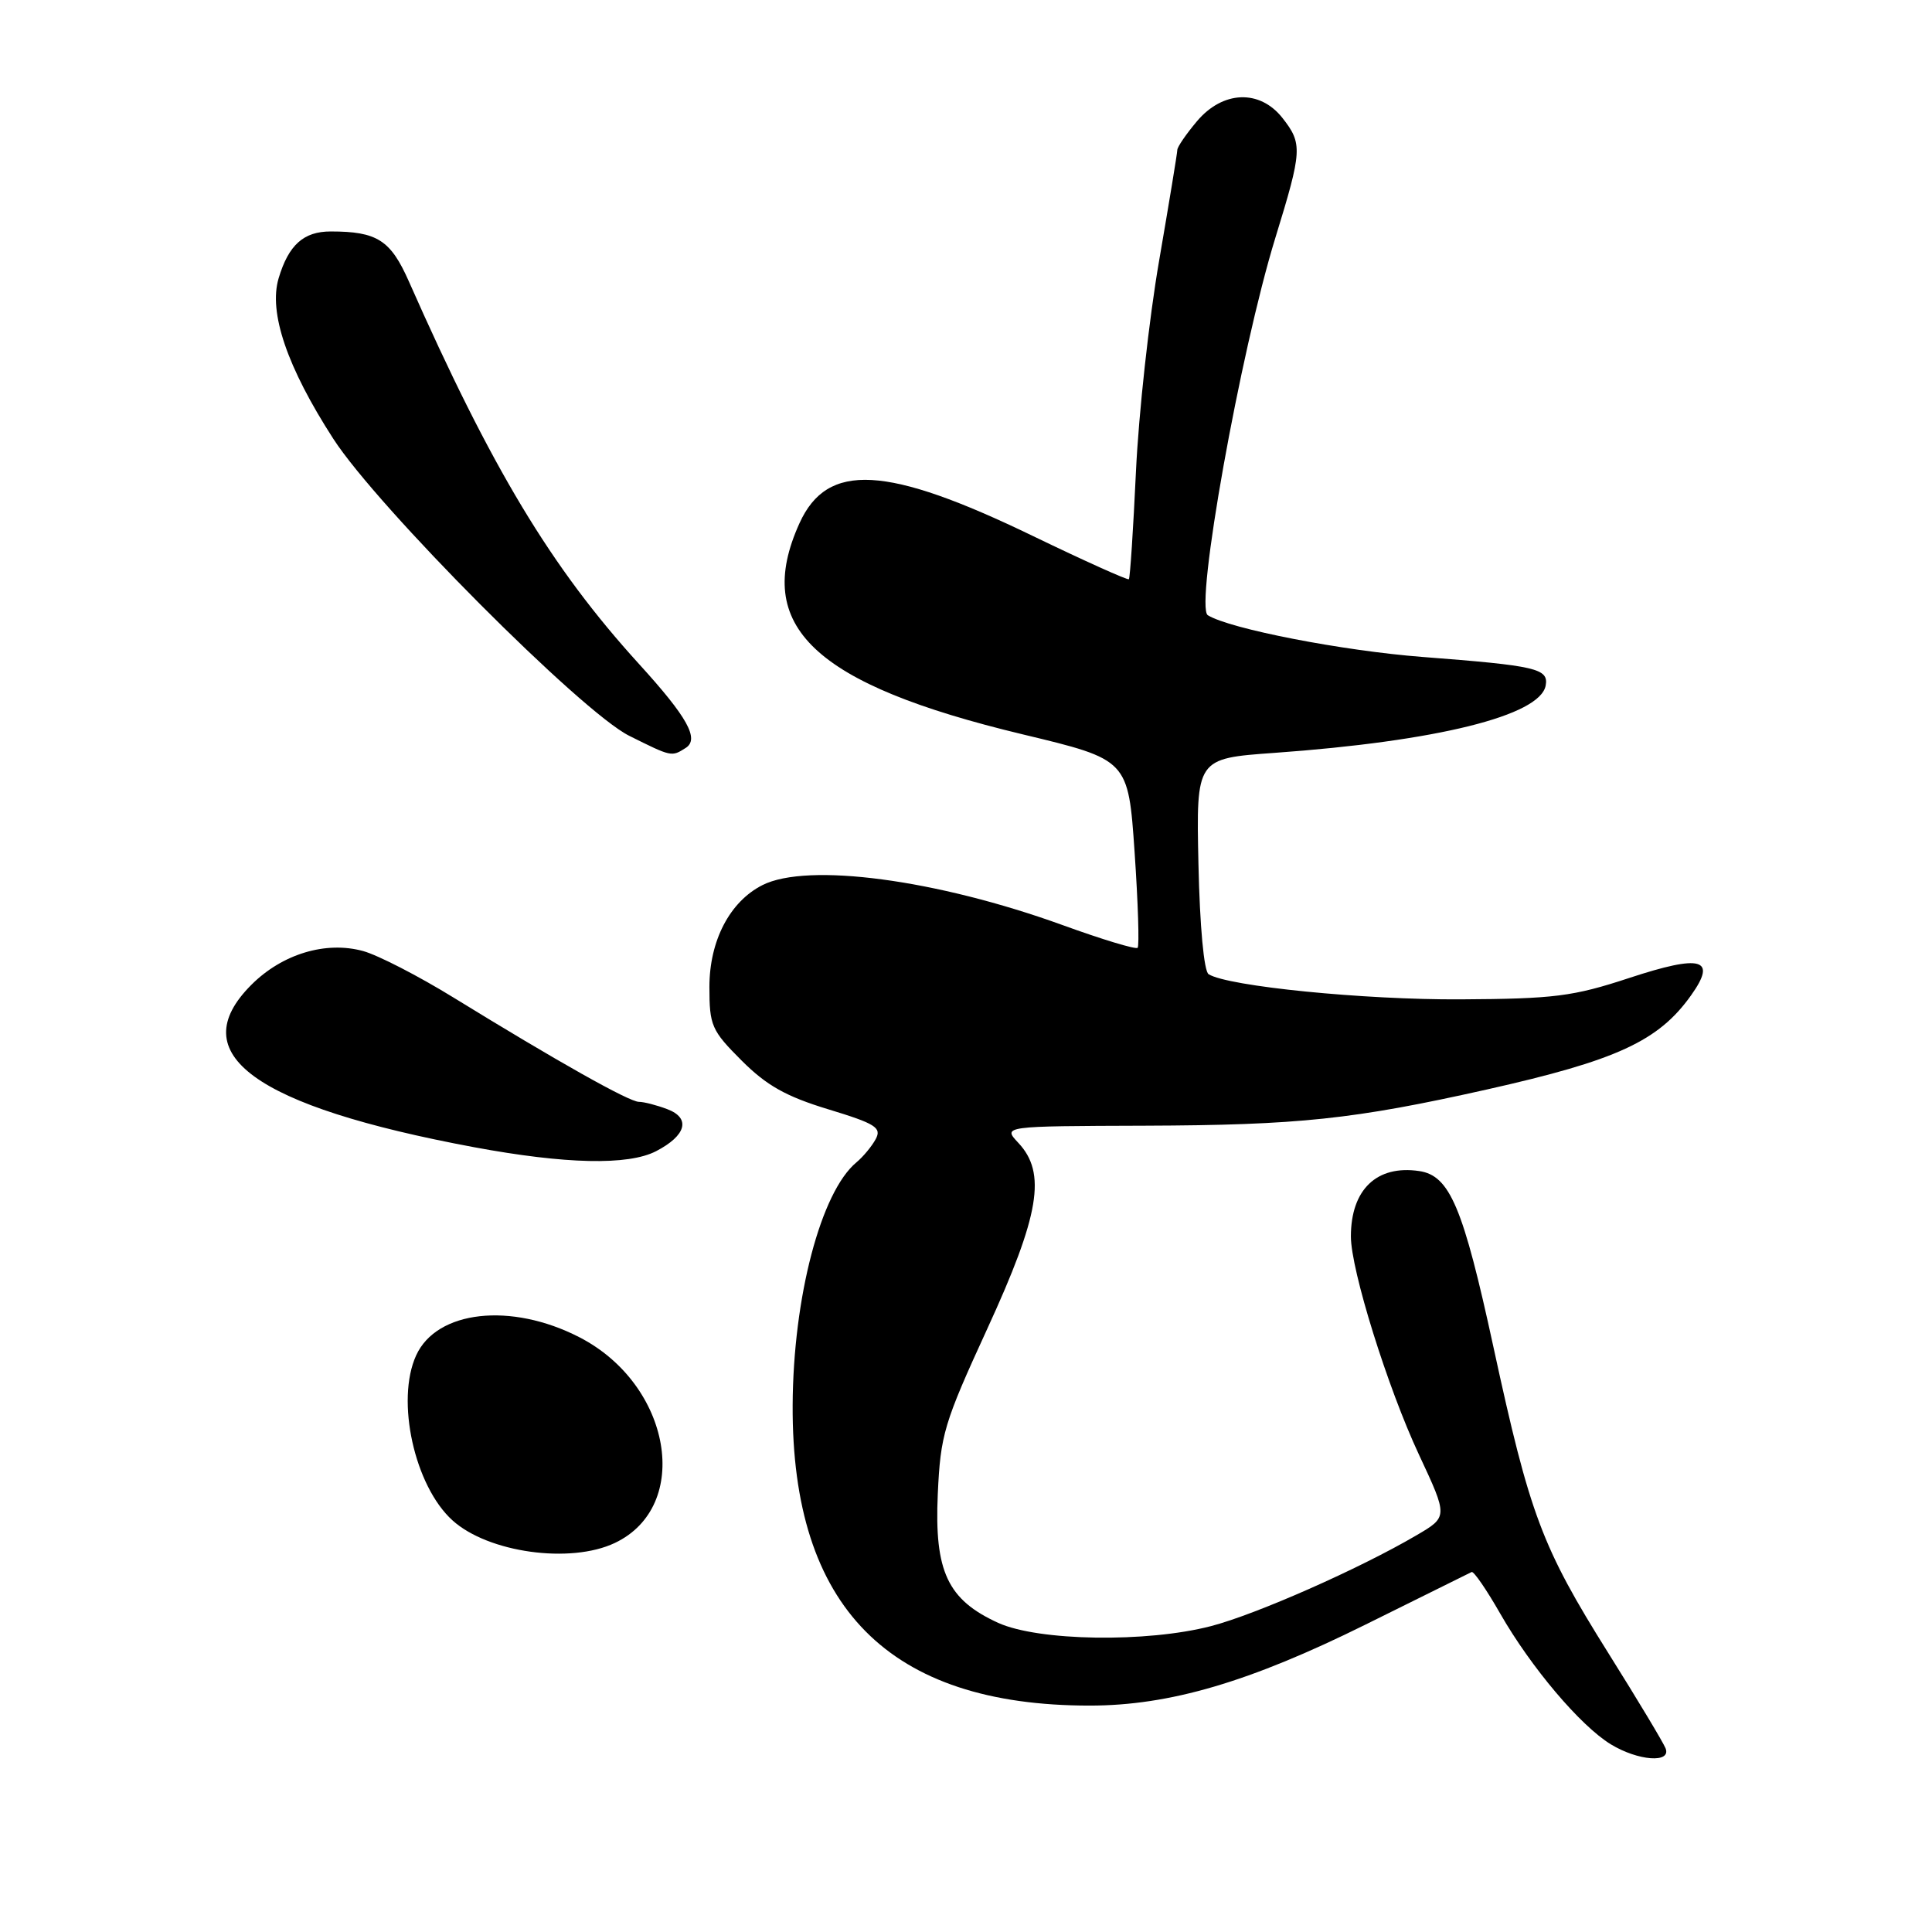 <?xml version="1.0" encoding="UTF-8" standalone="no"?>
<!DOCTYPE svg PUBLIC "-//W3C//DTD SVG 1.1//EN" "http://www.w3.org/Graphics/SVG/1.1/DTD/svg11.dtd" >
<svg xmlns="http://www.w3.org/2000/svg" xmlns:xlink="http://www.w3.org/1999/xlink" version="1.1" viewBox="0 0 256 256">
 <g >
 <path fill="currentColor"
d=" M 220.70 231.67 C 220.42 230.94 217.02 225.27 213.13 219.07 C 204.29 204.96 202.73 200.81 197.89 178.50 C 193.87 159.95 192.11 155.77 188.05 155.17 C 182.43 154.34 179.00 157.62 179.00 163.84 C 179.00 168.27 183.85 183.83 188.02 192.75 C 191.87 200.99 191.87 200.99 187.68 203.44 C 180.15 207.86 166.46 213.91 160.46 215.47 C 151.96 217.68 137.61 217.46 132.27 215.04 C 125.57 211.99 123.80 208.23 124.26 198.00 C 124.62 190.08 125.07 188.59 130.82 176.07 C 137.76 160.97 138.69 155.43 134.93 151.43 C 132.86 149.22 132.86 149.22 151.68 149.16 C 172.07 149.09 179.36 148.32 196.99 144.37 C 214.23 140.50 219.76 137.96 224.08 131.88 C 227.55 127.01 225.47 126.43 215.87 129.59 C 208.43 132.04 205.95 132.35 193.50 132.42 C 180.76 132.49 162.74 130.70 160.15 129.09 C 159.53 128.71 158.98 122.76 158.80 114.47 C 158.50 100.50 158.50 100.50 168.86 99.76 C 190.40 98.22 204.07 94.83 204.81 90.84 C 205.22 88.58 203.59 88.21 188.50 87.05 C 177.94 86.24 162.96 83.33 160.04 81.52 C 158.29 80.44 164.34 46.62 168.99 31.52 C 172.56 19.92 172.61 19.05 169.93 15.63 C 166.92 11.81 162.02 12.00 158.59 16.08 C 157.17 17.77 156.00 19.47 156.00 19.87 C 156.00 20.26 154.91 26.86 153.59 34.54 C 152.26 42.22 150.88 54.79 150.52 62.48 C 150.16 70.17 149.74 76.59 149.58 76.75 C 149.43 76.90 143.71 74.33 136.88 71.03 C 117.45 61.63 109.63 61.20 105.94 69.32 C 99.73 83.01 107.81 90.66 135.53 97.31 C 149.50 100.66 149.50 100.66 150.34 112.91 C 150.80 119.65 150.98 125.35 150.74 125.59 C 150.50 125.83 146.03 124.48 140.80 122.58 C 124.09 116.53 107.01 114.26 101.03 117.28 C 96.70 119.47 94.00 124.65 94.00 130.78 C 94.00 135.90 94.28 136.54 98.27 140.53 C 101.58 143.84 104.16 145.29 109.76 146.99 C 116.01 148.89 116.85 149.42 116.04 150.93 C 115.53 151.88 114.38 153.27 113.48 154.02 C 108.77 157.93 105.10 171.90 105.03 186.20 C 104.91 213.00 117.77 226.00 144.39 226.00 C 154.97 226.00 165.58 222.88 180.95 215.26 C 188.40 211.56 194.72 208.43 195.00 208.30 C 195.28 208.17 196.98 210.65 198.78 213.80 C 202.87 220.94 209.41 228.67 213.44 231.13 C 217.05 233.33 221.47 233.66 220.70 231.67 Z  M 81.47 204.45 C 91.75 199.57 88.98 183.47 76.77 177.19 C 67.72 172.53 57.86 173.62 55.14 179.60 C 52.42 185.56 54.92 196.91 59.96 201.46 C 64.68 205.73 75.57 207.25 81.47 204.45 Z  M 86.93 152.54 C 90.94 150.46 91.56 148.16 88.42 146.97 C 87.02 146.44 85.33 146.00 84.66 146.00 C 83.37 146.00 73.84 140.64 60.09 132.18 C 55.46 129.33 50.08 126.56 48.12 126.02 C 43.18 124.66 37.40 126.40 33.31 130.49 C 24.16 139.64 33.67 146.57 62.81 152.01 C 74.93 154.26 83.23 154.45 86.93 152.54 Z  M 90.85 99.11 C 92.71 97.94 91.10 95.04 84.69 88.00 C 73.01 75.17 65.14 62.09 54.16 37.25 C 51.75 31.81 49.96 30.67 43.82 30.67 C 40.23 30.67 38.24 32.45 36.92 36.87 C 35.57 41.40 38.03 48.64 44.17 58.15 C 50.04 67.23 77.05 94.35 83.38 97.50 C 89.00 100.30 88.98 100.30 90.85 99.11 Z "/>
</g>
</svg>